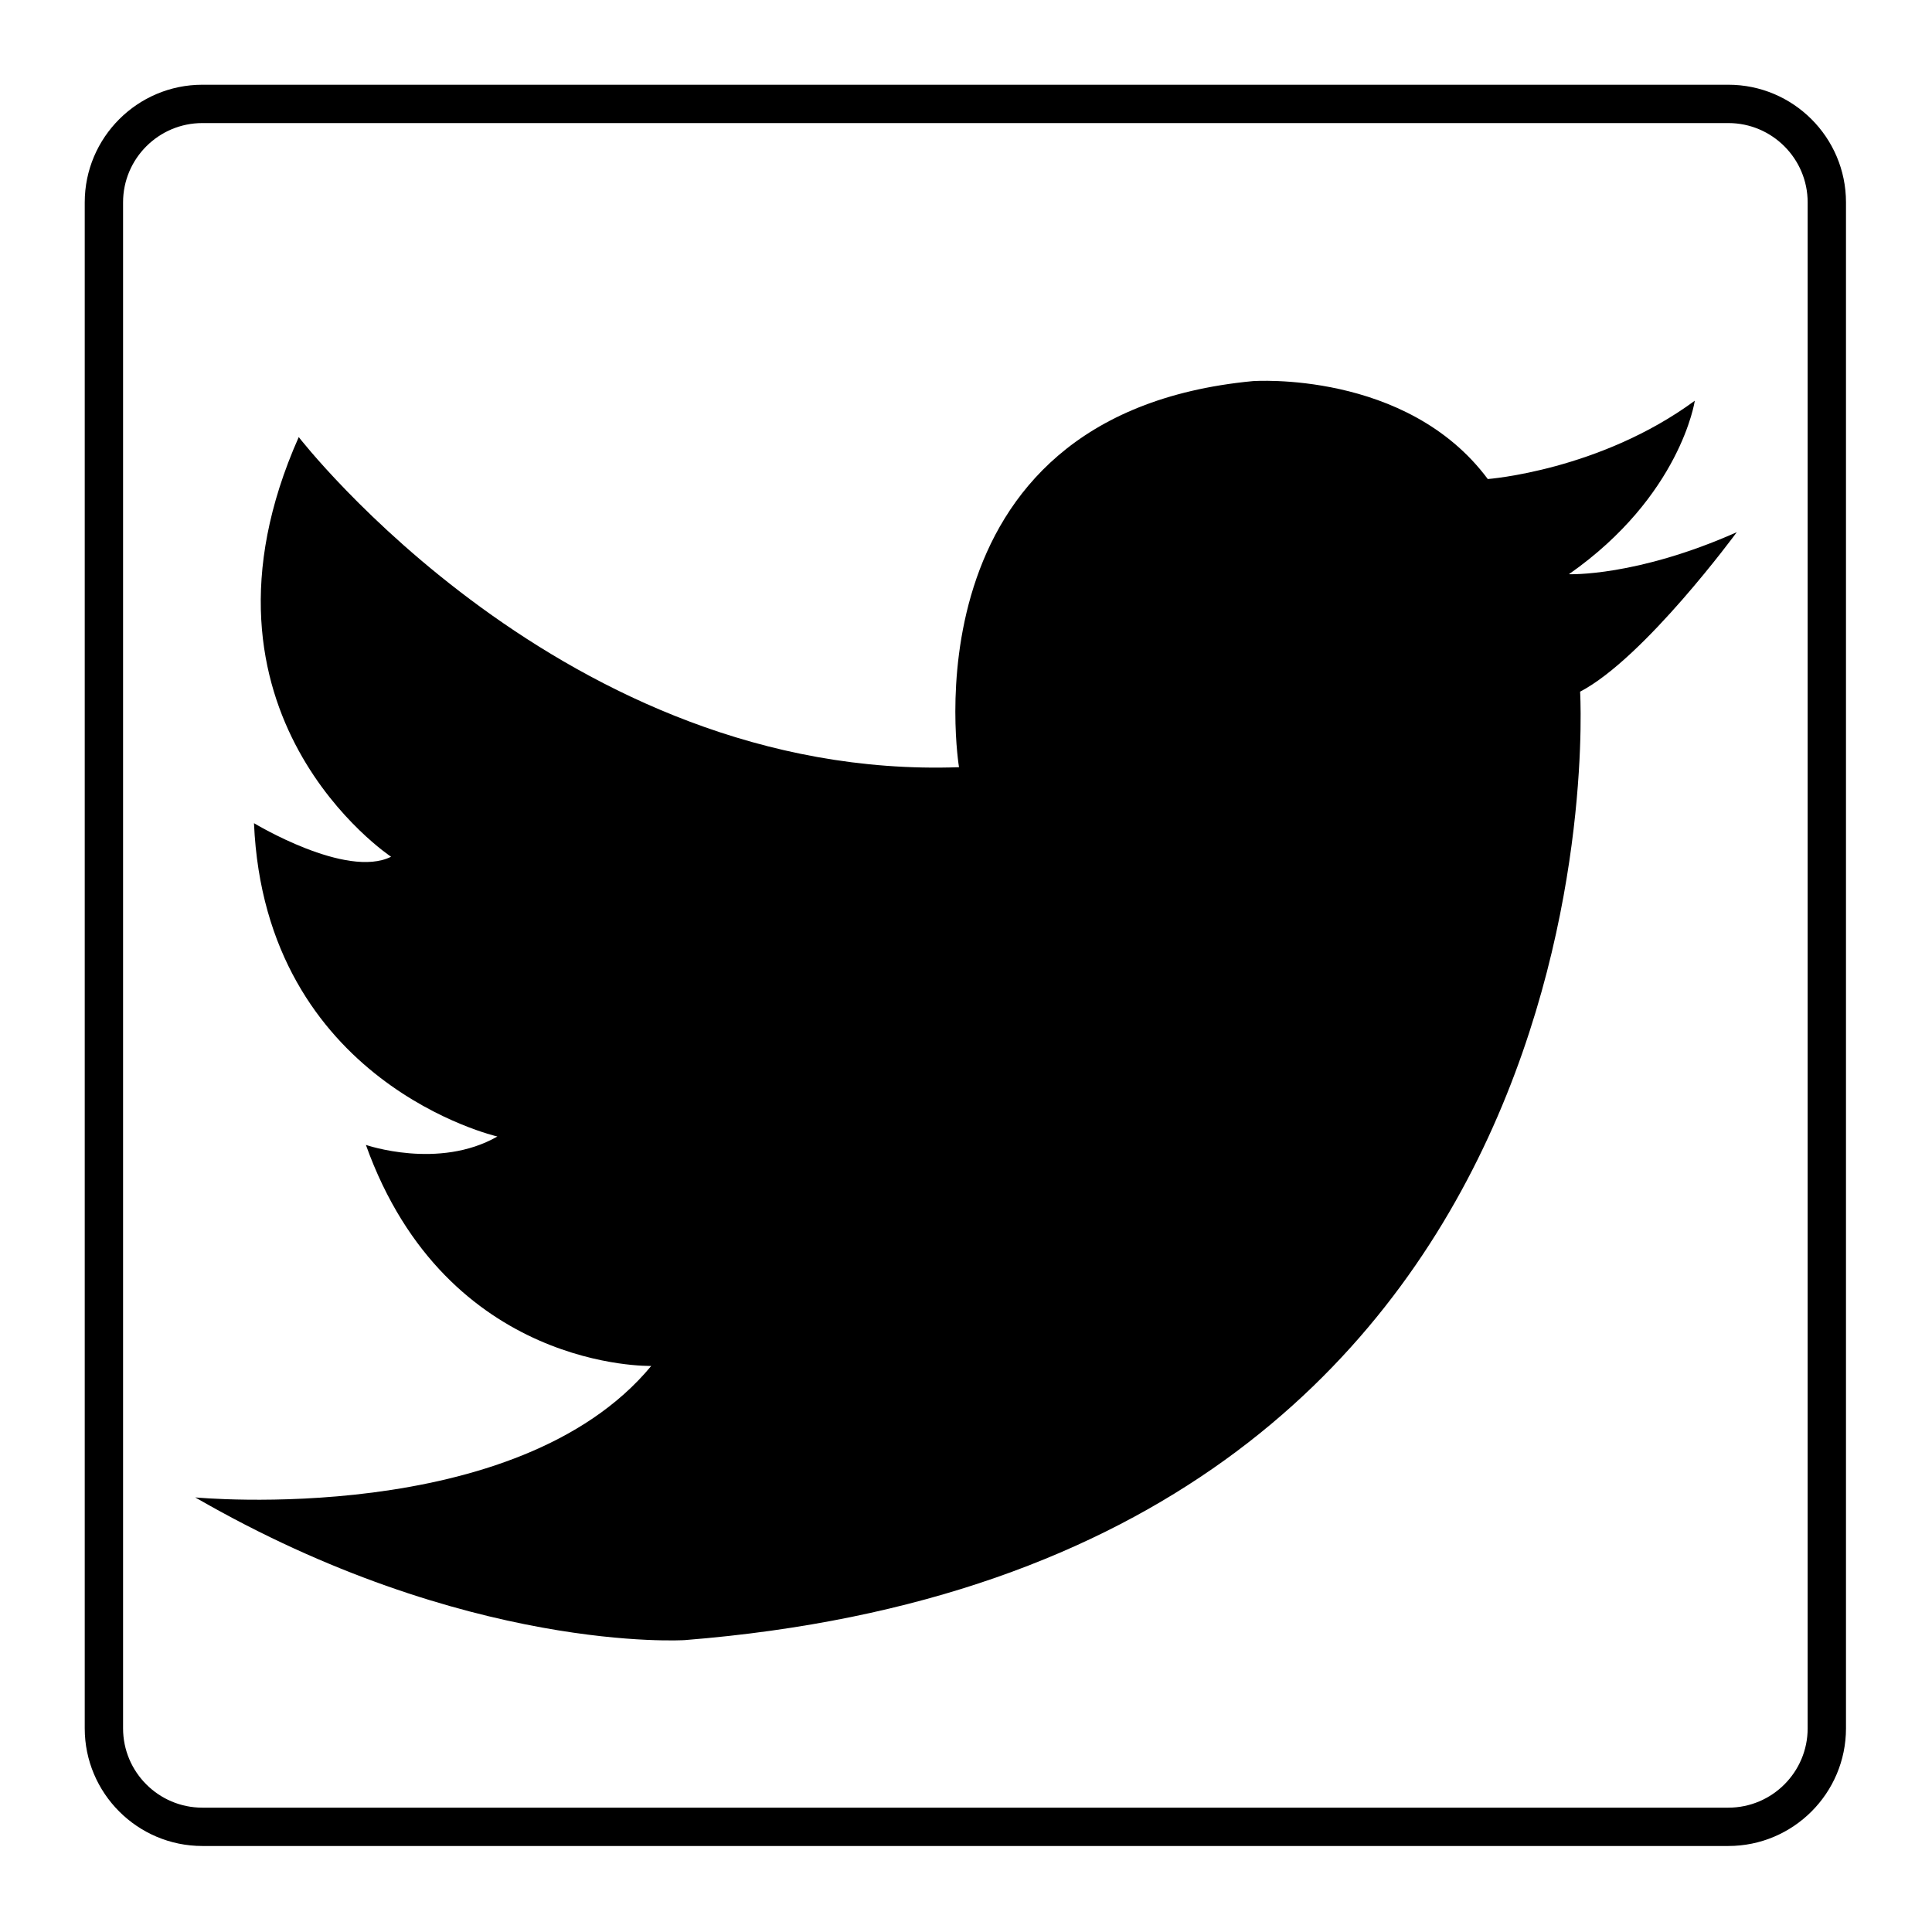 <?xml version="1.0" encoding="utf-8"?>
<!-- Generator: Adobe Illustrator 15.1.0, SVG Export Plug-In . SVG Version: 6.00 Build 0)  -->
<!DOCTYPE svg PUBLIC "-//W3C//DTD SVG 1.1//EN" "http://www.w3.org/Graphics/SVG/1.1/DTD/svg11.dtd">
<svg version="1.1" id="Layer_1" xmlns="http://www.w3.org/2000/svg" xmlns:xlink="http://www.w3.org/1999/xlink" x="0px" y="0px"
	 width="504px" height="504px" viewBox="0 0 504 504" enable-background="new 0 0 504 504" xml:space="preserve">
<path d="M77.934,114.019c0,0,69.335,89.771,172.242,86.122c0,0-15.327-91.96,76.633-100.718c0,0,40.141-2.919,61.307,25.544
	c0,0,29.194-2.189,54.008-20.435c0,0-3.649,24.838-32.843,45.262c0,0,17.516,0.717,43.79-10.959c0,0-24.084,32.842-40.871,41.601
	c0,0,13.867,227.709-233.549,247.415c0,0-56.927,3.649-127.721-37.222c0,0,83.931,8.028,118.964-34.302
	c0,0-53.279,1.459-74.444-57.657c0,0,18.976,6.569,34.303-2.189c0,0-60.576-13.866-63.496-81.742c0,0,24.084,14.597,35.762,8.758
	C102.018,223.496,45.821,186.274,77.934,114.019z"/>
<g>
	<path d="M450.877,22.105H52.788c-16.918,0-30.683,13.764-30.683,30.683v398.089c0,16.92,13.764,30.685,30.683,30.685h398.089
		c16.92,0,30.685-13.765,30.685-30.685V52.788C481.563,35.87,467.797,22.105,450.877,22.105z M471.563,450.877
		c0,11.405-9.279,20.686-20.686,20.686H52.788c-11.404,0-20.683-9.279-20.683-20.686V52.788c0-11.404,9.278-20.683,20.683-20.683
		h398.089c11.405,0,20.685,9.278,20.685,20.683L471.563,450.877L471.563,450.877z"/>
</g>
</svg>
